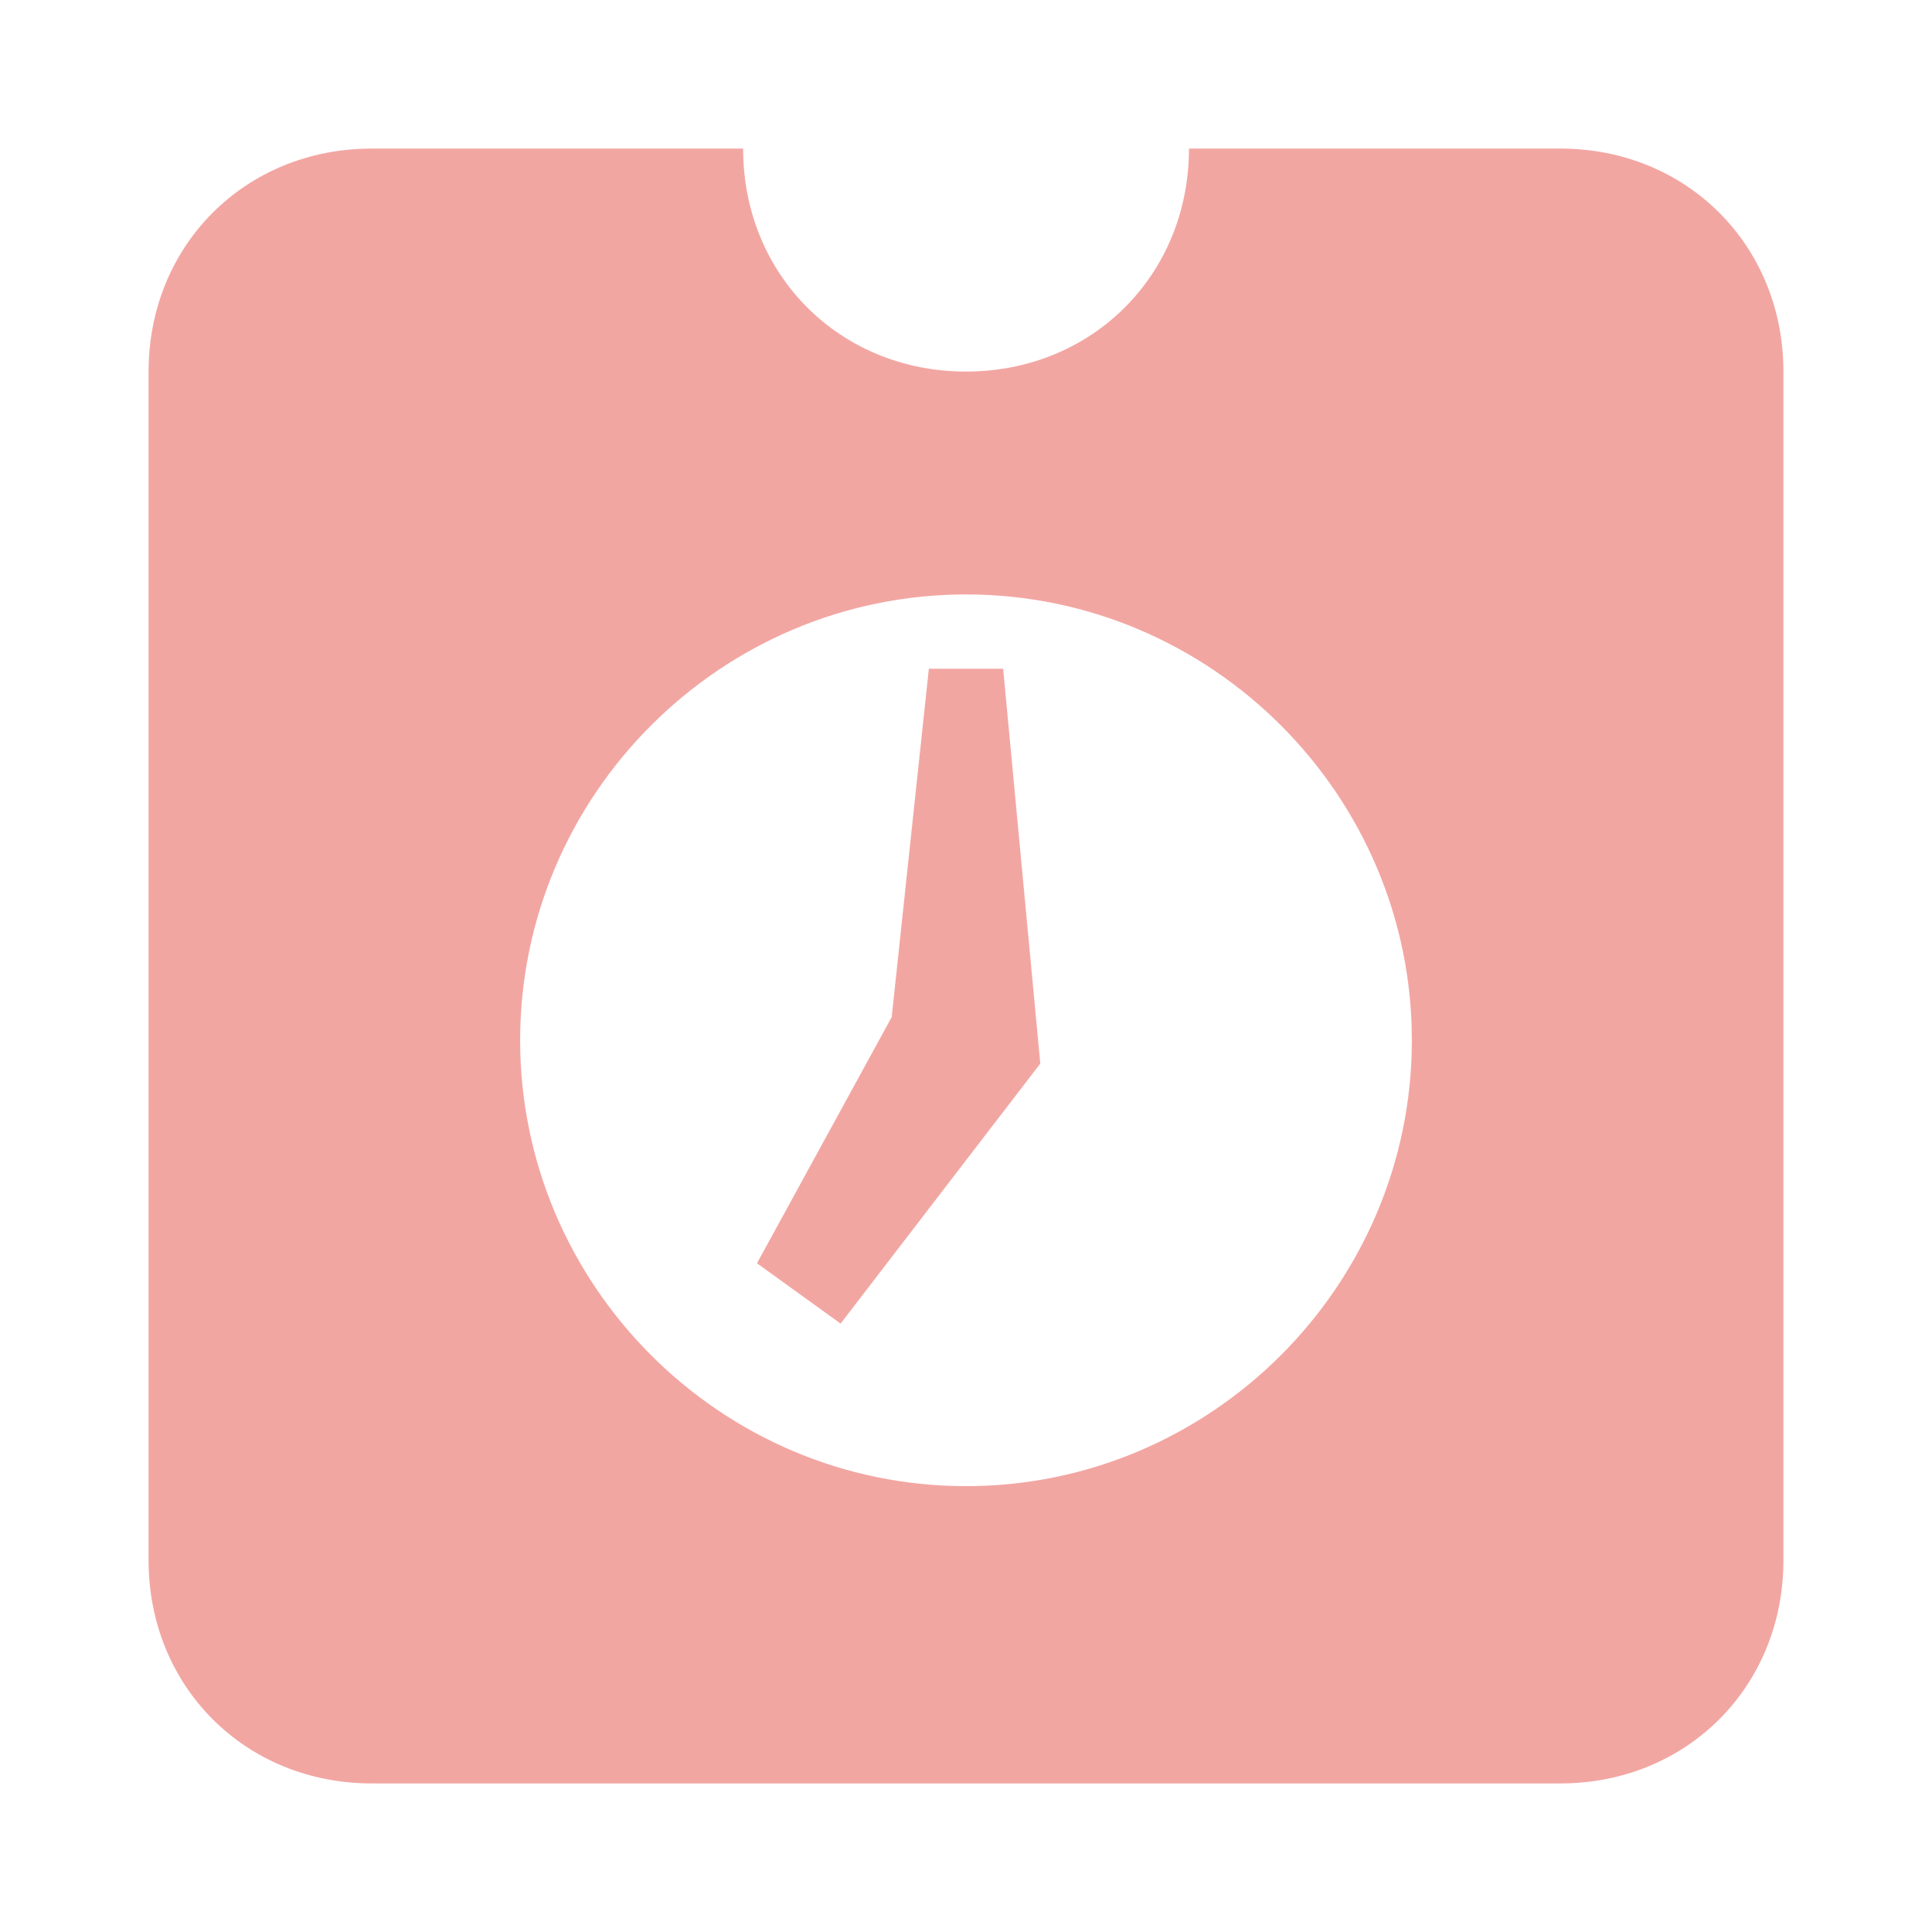 <svg width="22" height="22" viewBox="0 0 22 22" fill="none" xmlns="http://www.w3.org/2000/svg">
<path d="M4.231 1.692C2.793 1.692 1.692 2.793 1.692 4.231V17.769C1.692 19.207 2.793 20.308 4.231 20.308H17.769C19.207 20.308 20.308 19.207 20.308 17.769V4.231C20.308 2.793 19.207 1.692 17.769 1.692H13.539C13.539 3.13 12.438 4.231 11 4.231C9.562 4.231 8.462 3.13 8.462 1.692H4.231ZM11 6.769C13.793 6.769 16.077 9.053 16.077 11.846C16.077 14.639 13.793 16.923 11 16.923C8.207 16.923 5.923 14.639 5.923 11.846C5.923 9.053 8.207 6.769 11 6.769ZM10.577 7.615L10.154 11.582L8.62 14.385L9.572 15.072L11.846 12.111L11.423 7.615H10.577Z" fill="#F2A6A2"/>
</svg>
